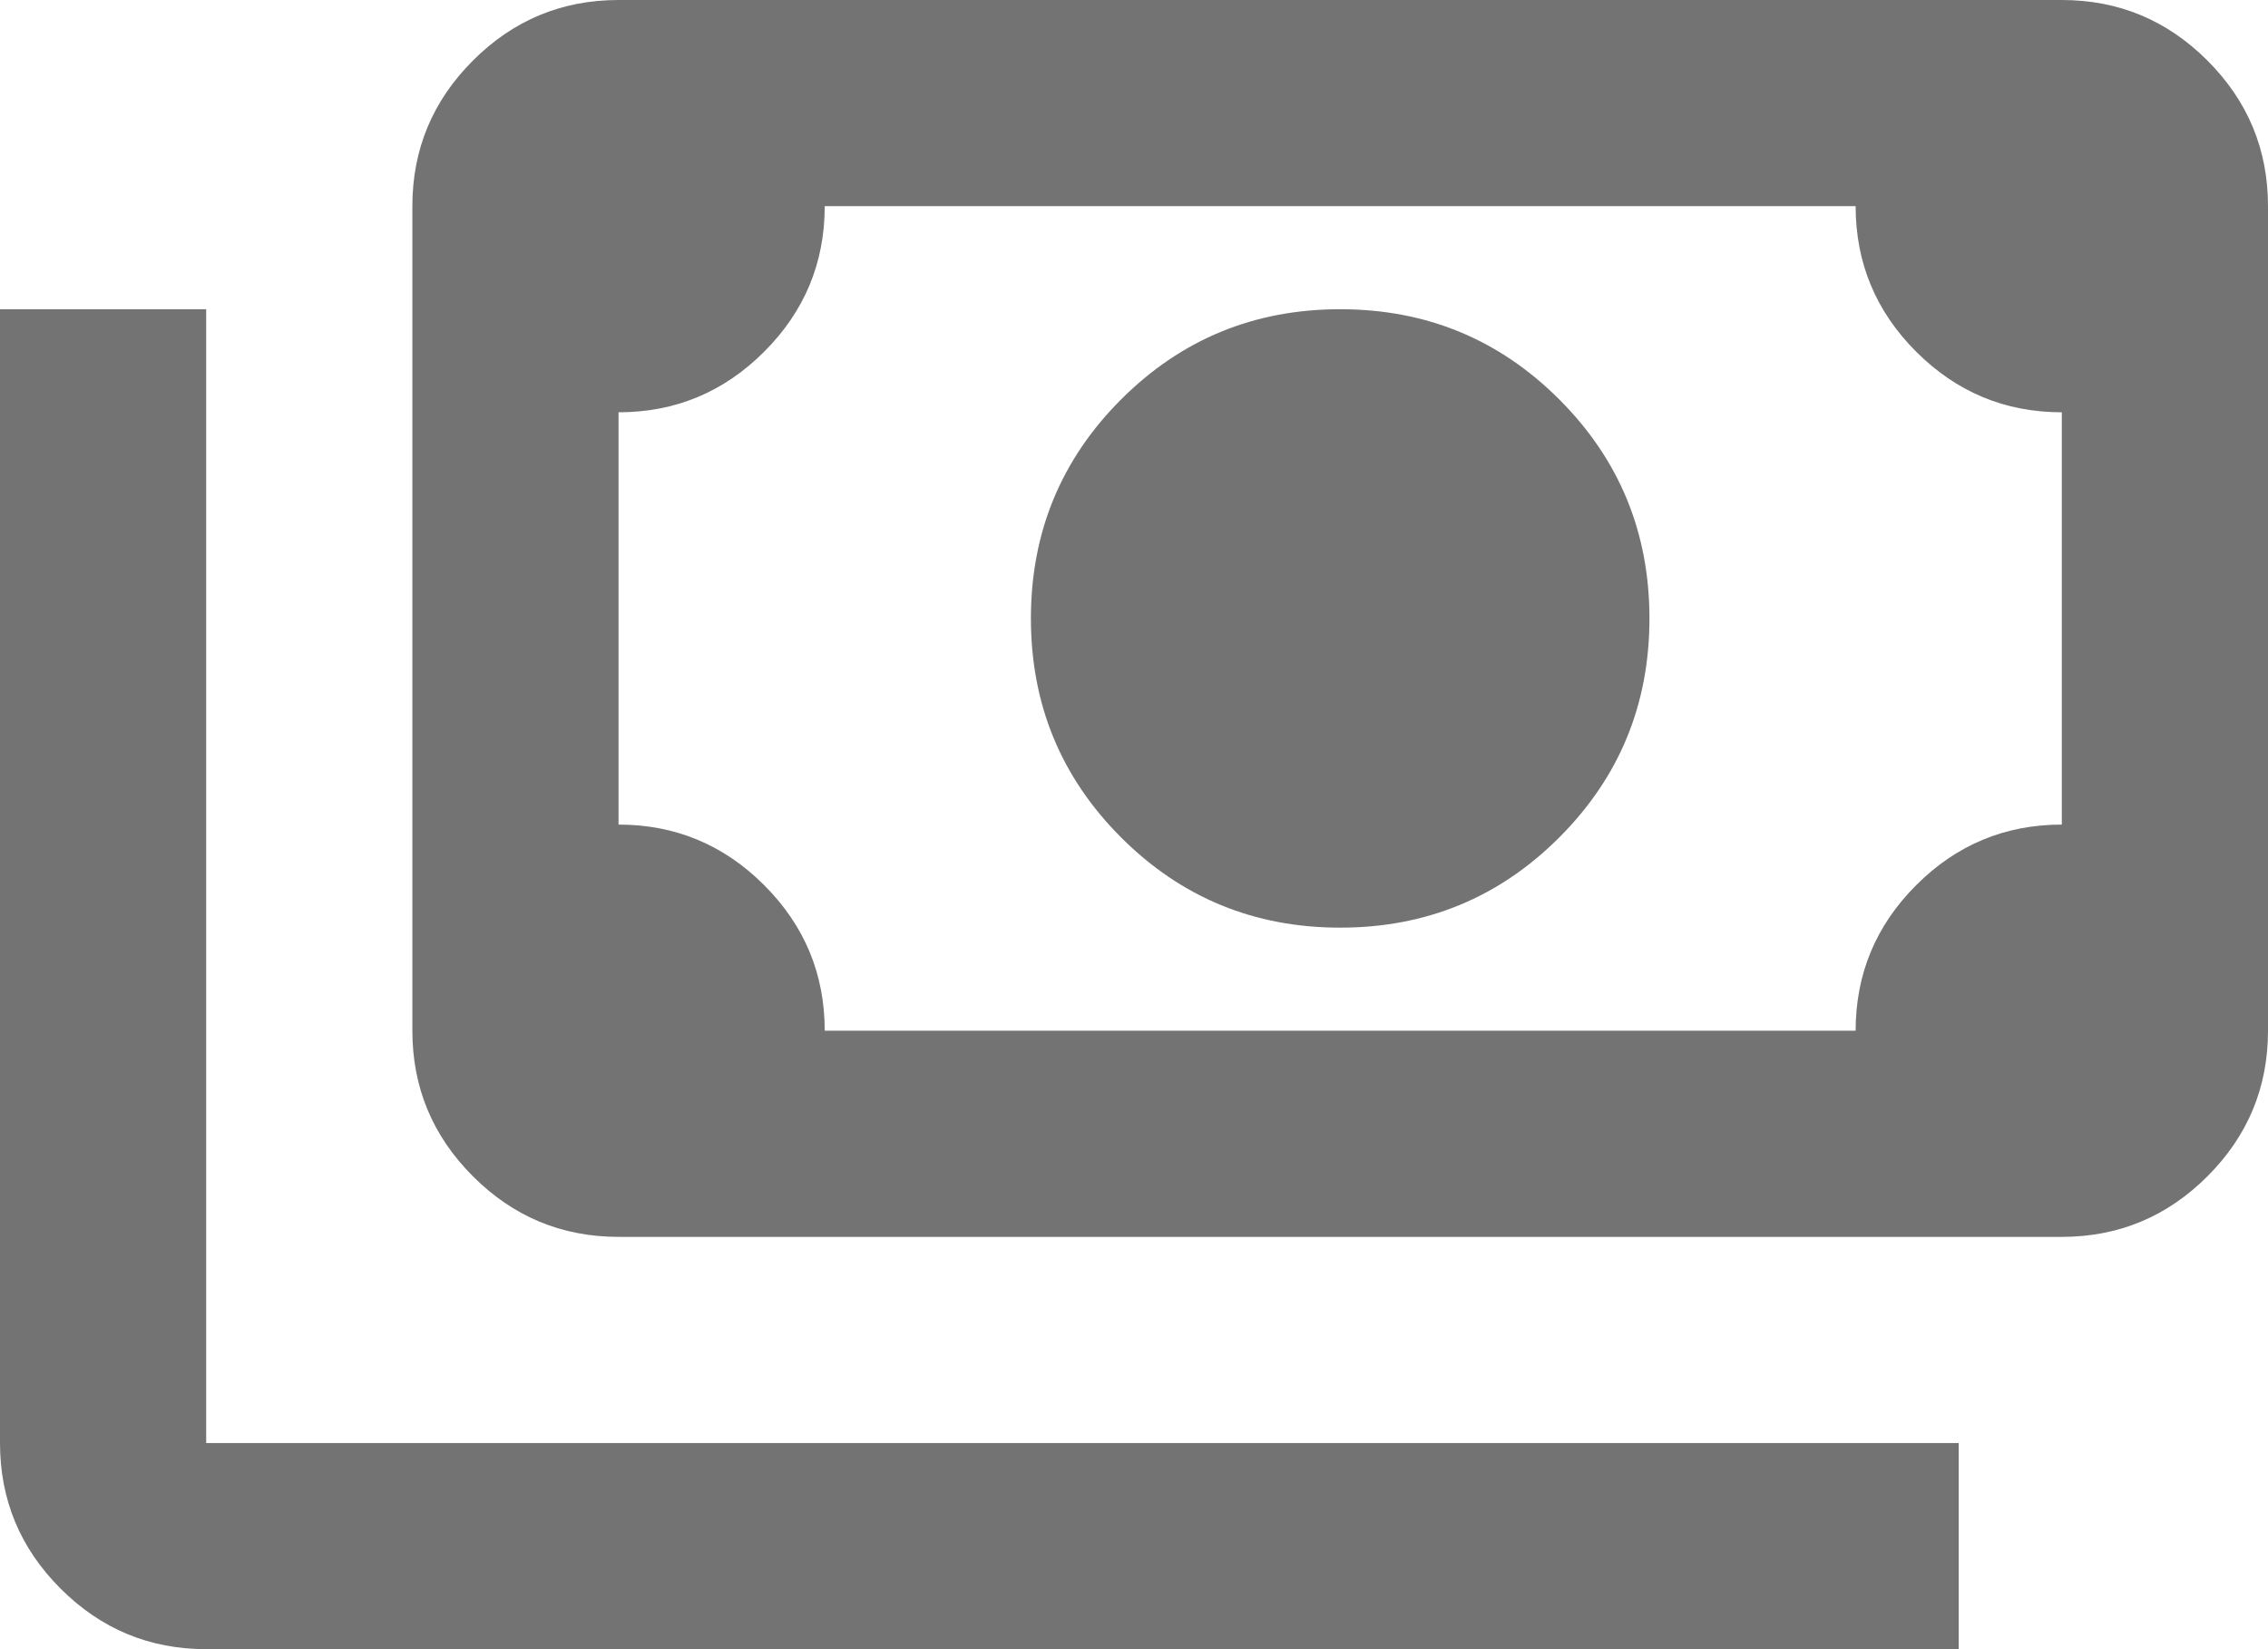<svg width="143" height="104" viewBox="0 0 143 104" fill="none" xmlns="http://www.w3.org/2000/svg">
<path d="M84.5 58.5C79.083 58.5 74.479 56.604 70.688 52.812C66.896 49.021 65 44.417 65 39C65 33.583 66.896 28.979 70.688 25.188C74.479 21.396 79.083 19.5 84.5 19.5C89.917 19.5 94.521 21.396 98.312 25.188C102.104 28.979 104 33.583 104 39C104 44.417 102.104 49.021 98.312 52.812C94.521 56.604 89.917 58.5 84.5 58.5ZM39 78C35.425 78 32.365 76.727 29.819 74.181C27.273 71.635 26 68.575 26 65V13C26 9.425 27.273 6.365 29.819 3.819C32.365 1.273 35.425 0 39 0H130C133.575 0 136.635 1.273 139.181 3.819C141.727 6.365 143 9.425 143 13V65C143 68.575 141.727 71.635 139.181 74.181C136.635 76.727 133.575 78 130 78H39ZM52 65H117C117 61.425 118.273 58.365 120.819 55.819C123.365 53.273 126.425 52 130 52V26C126.425 26 123.365 24.727 120.819 22.181C118.273 19.635 117 16.575 117 13H52C52 16.575 50.727 19.635 48.181 22.181C45.635 24.727 42.575 26 39 26V52C42.575 52 45.635 53.273 48.181 55.819C50.727 58.365 52 61.425 52 65ZM123.5 104H13C9.425 104 6.365 102.727 3.819 100.181C1.273 97.635 0 94.575 0 91V19.5H13V91H123.5V104Z" fill="#737373"/>
</svg>
